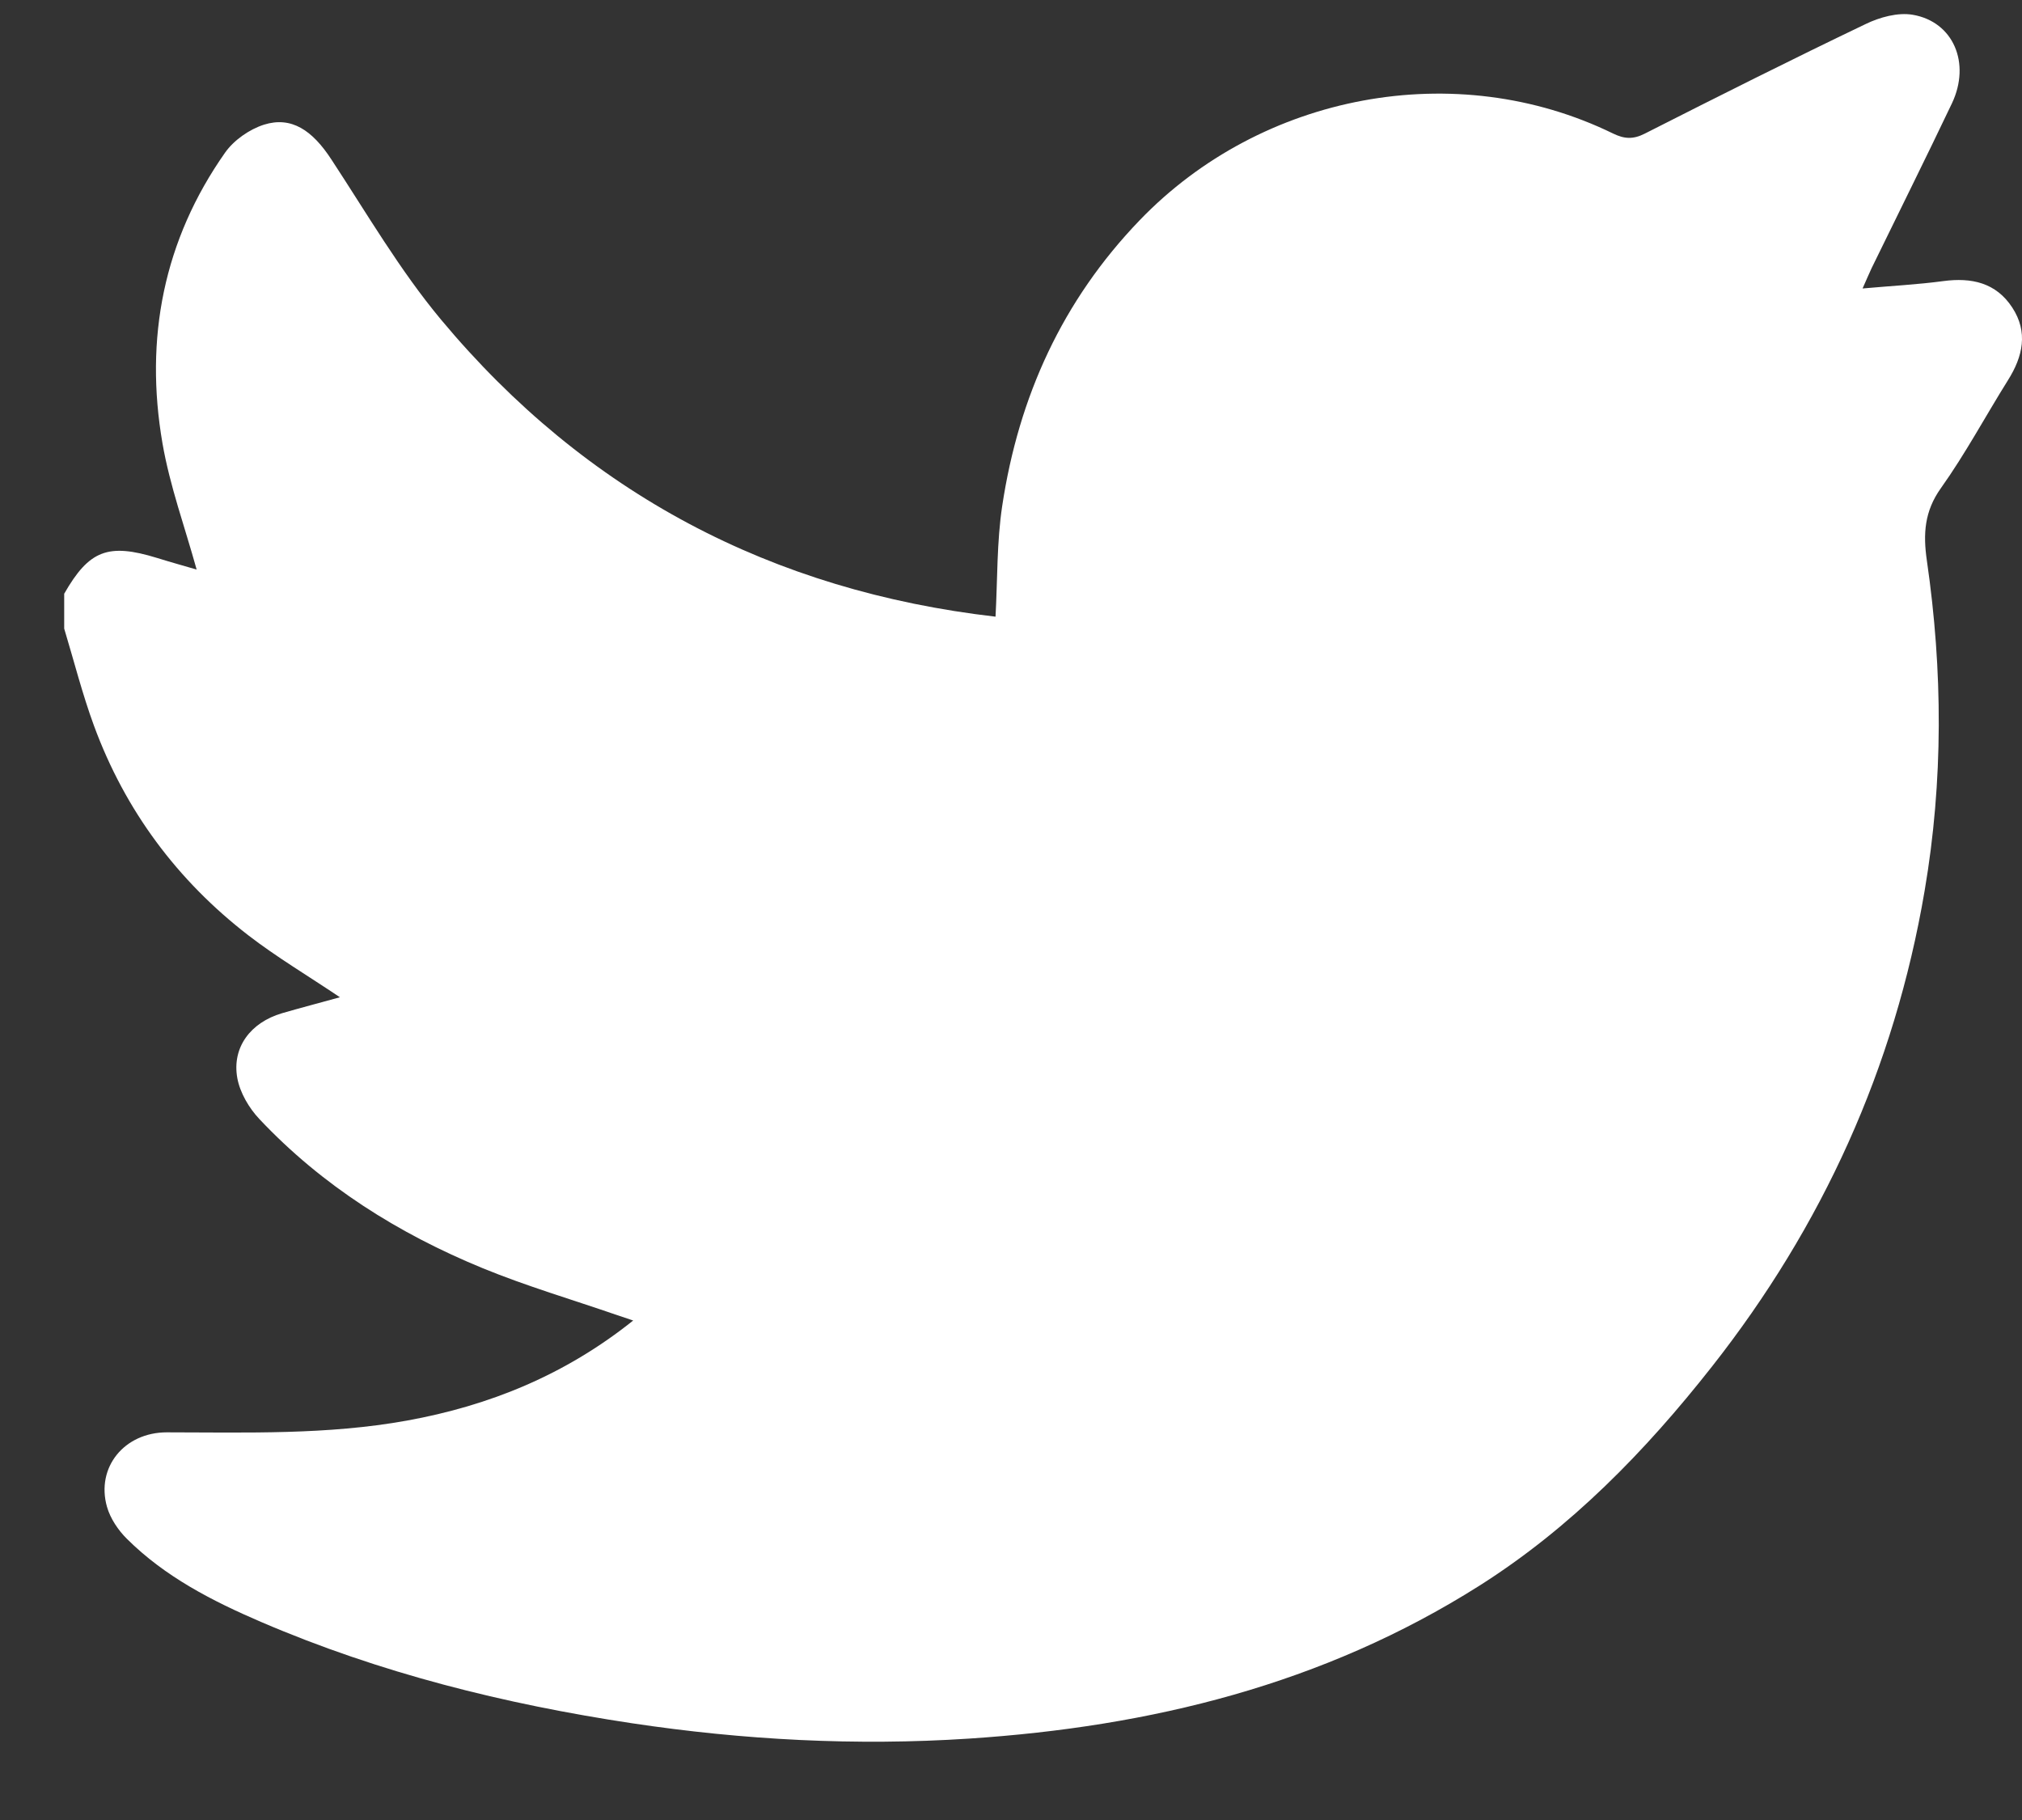 <svg width="20" height="18" viewBox="0 0 20 18" fill="none" xmlns="http://www.w3.org/2000/svg">
<rect x="0" y="0" width="20" height="18" fill="#333333" stroke="none"/>
<path d="M0.635 6.217V5.872C0.881 5.442 1.069 5.369 1.553 5.518C1.694 5.562 1.836 5.601 1.945 5.633C1.83 5.217 1.68 4.807 1.607 4.384C1.428 3.347 1.618 2.375 2.226 1.51C2.313 1.386 2.467 1.279 2.611 1.233C2.882 1.148 3.089 1.288 3.277 1.576C3.629 2.112 3.955 2.673 4.363 3.162C5.798 4.882 7.64 5.844 9.847 6.099C9.867 5.728 9.859 5.361 9.913 5.004C10.076 3.922 10.509 2.972 11.272 2.179C12.479 0.924 14.4 0.562 15.954 1.32C16.067 1.375 16.153 1.38 16.268 1.322C16.993 0.954 17.72 0.589 18.453 0.238C18.593 0.17 18.772 0.121 18.919 0.146C19.322 0.215 19.495 0.625 19.307 1.022C19.047 1.568 18.777 2.109 18.512 2.653C18.486 2.708 18.463 2.764 18.423 2.853C18.712 2.827 18.968 2.814 19.222 2.78C19.5 2.743 19.743 2.795 19.904 3.042C20.062 3.284 20.009 3.525 19.862 3.759C19.639 4.115 19.44 4.488 19.197 4.829C19.034 5.058 19.021 5.282 19.059 5.544C19.217 6.632 19.222 7.723 19.037 8.809C18.739 10.562 18.026 12.127 16.933 13.516C16.273 14.355 15.536 15.111 14.631 15.684C13.086 16.661 11.379 17.077 9.584 17.195C8.467 17.268 7.356 17.209 6.25 17.043C4.99 16.853 3.76 16.547 2.584 16.042C2.102 15.835 1.634 15.596 1.255 15.219C1.169 15.134 1.091 15.018 1.058 14.902C0.948 14.513 1.229 14.166 1.65 14.166C2.443 14.167 3.237 14.192 4.024 14.05C4.842 13.902 5.59 13.598 6.263 13.06C6.2 13.039 6.154 13.024 6.108 13.008C5.663 12.854 5.209 12.721 4.773 12.542C3.943 12.201 3.189 11.729 2.566 11.068C2.463 10.959 2.373 10.806 2.347 10.661C2.293 10.357 2.48 10.112 2.789 10.021C2.975 9.967 3.163 9.918 3.362 9.863C3.041 9.647 2.736 9.466 2.457 9.251C1.755 8.709 1.238 8.017 0.929 7.176C0.814 6.863 0.732 6.538 0.635 6.217H0.635Z" fill="white"/>
</svg>
